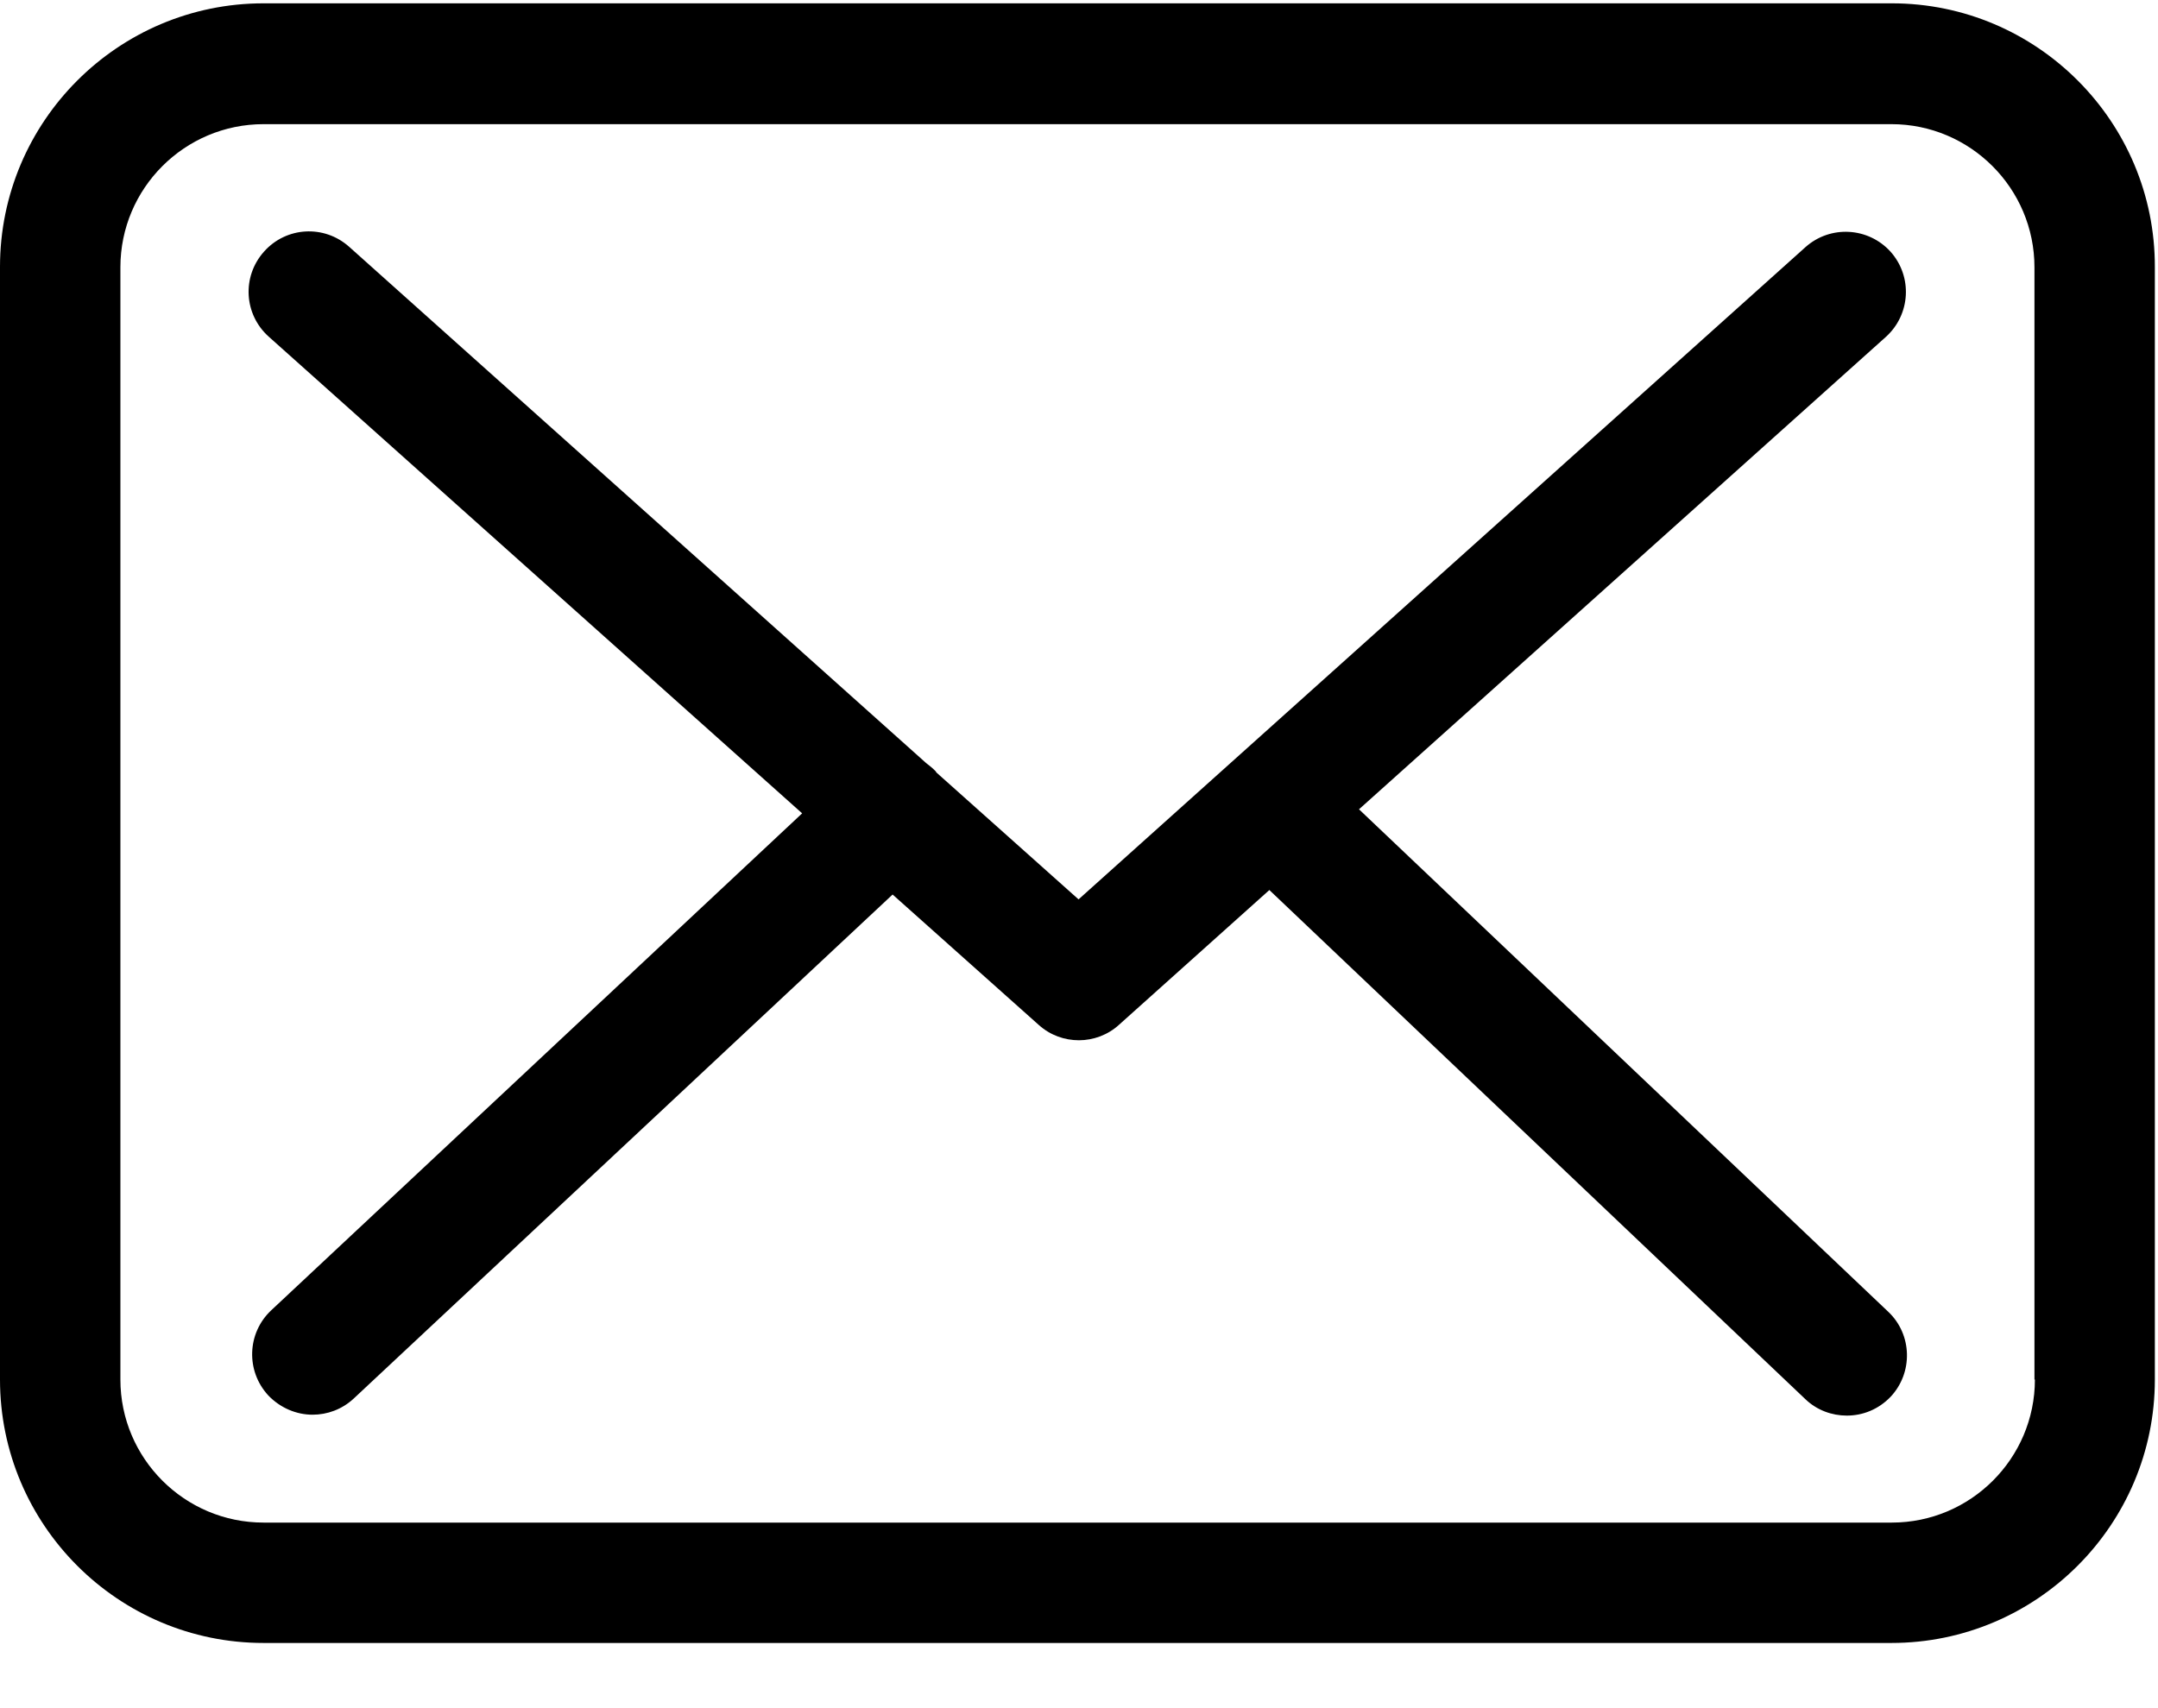 <?xml version="1.0" encoding="UTF-8"?>
<svg width="24px" height="19px" viewBox="0 0 24 19" version="1.1" xmlns="http://www.w3.org/2000/svg" xmlns:xlink="http://www.w3.org/1999/xlink">
    <title>60197014-06CC-4550-8957-0F5172F3CE75</title>
    <g id="Pac-secundário" stroke="none" stroke-width="1" fill="none" fill-rule="evenodd">
        <g id="Sala-de-imprensa" transform="translate(-336, -2508)" fill="#000000" fill-rule="nonzero">
            <g id="Group-6" transform="translate(336, 2193)">
                <g id="Group-Copy" transform="translate(0, 243)">
                    <g id="e-mail" transform="translate(0, 68)">
                        <g id="envelope-(2)" transform="translate(0, 4)">
                            <path d="M21.04,0.037 L2.931,0.037 C1.314,0.037 0,1.351 0,2.968 L0,15.345 C0,16.961 1.314,18.275 2.931,18.275 L21.035,18.275 C22.651,18.275 23.965,16.961 23.965,15.345 L23.965,2.973 C23.97,1.356 22.656,0.037 21.04,0.037 Z M22.631,15.345 C22.631,16.222 21.917,16.936 21.04,16.936 L2.931,16.936 C2.053,16.936 1.339,16.222 1.339,15.345 L1.339,2.973 C1.339,2.095 2.053,1.381 2.931,1.381 L21.035,1.381 C21.912,1.381 22.626,2.095 22.626,2.973 L22.626,15.345 L22.631,15.345 Z" id="Shape"></path>
                            <path d="M15.114,9.002 L20.975,3.746 C21.248,3.498 21.273,3.077 21.025,2.799 C20.777,2.526 20.355,2.502 20.078,2.75 L11.995,10.004 L10.418,8.596 C10.413,8.591 10.408,8.586 10.408,8.581 C10.374,8.546 10.339,8.517 10.299,8.487 L3.883,2.745 C3.605,2.497 3.183,2.521 2.936,2.799 C2.688,3.077 2.712,3.498 2.99,3.746 L8.921,9.047 L3.015,14.576 C2.747,14.829 2.732,15.25 2.985,15.523 C3.119,15.662 3.298,15.736 3.476,15.736 C3.64,15.736 3.803,15.677 3.932,15.558 L9.927,9.95 L11.554,11.402 C11.683,11.517 11.841,11.571 12,11.571 C12.159,11.571 12.322,11.512 12.446,11.398 L14.117,9.9 L20.078,15.563 C20.207,15.687 20.375,15.746 20.539,15.746 C20.717,15.746 20.891,15.677 21.025,15.538 C21.278,15.27 21.268,14.844 21,14.591 L15.114,9.002 Z" id="Shape"></path>
                        </g>
                    </g>
                </g>
            </g>
        </g>
    </g>
</svg>